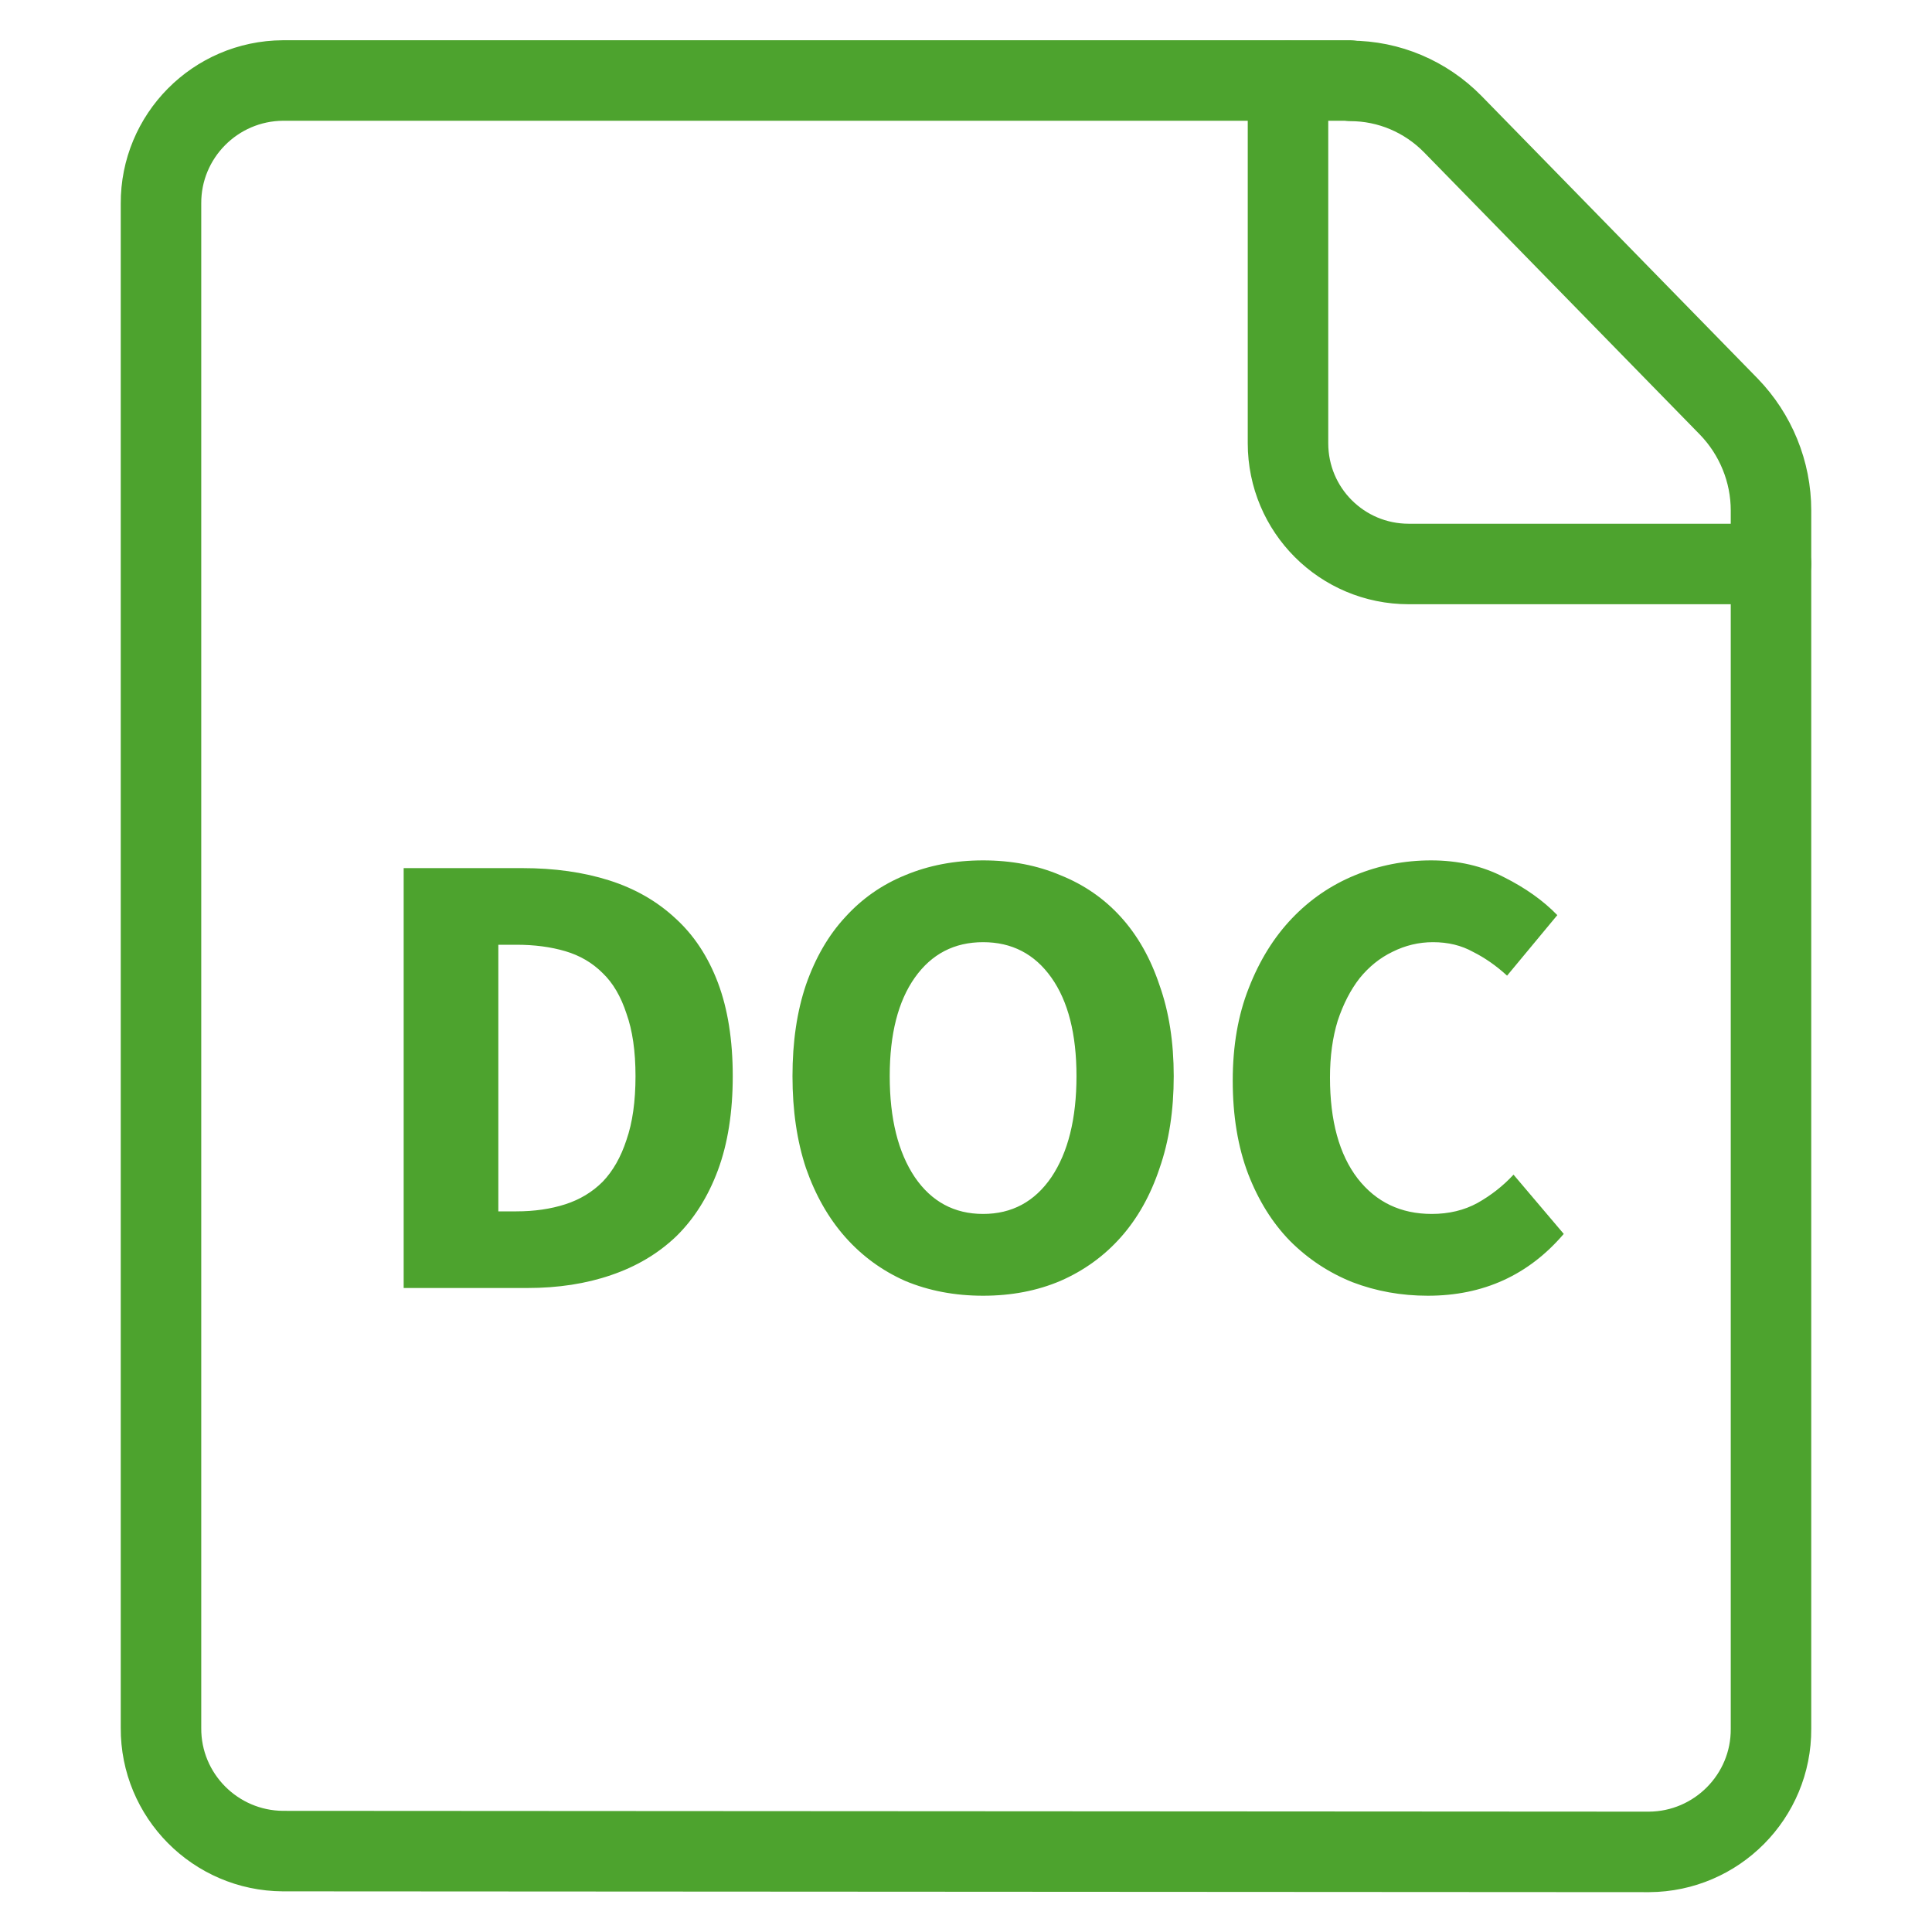 <svg width="48" height="48" viewBox="0 0 48 48" fill="none" xmlns="http://www.w3.org/2000/svg">
<path d="M33.55 2.01C34.51 2.01 35.42 2.4 36.09 3.08L42.95 10.1C43.62 10.79 44 11.72 44 12.68V42.95C44.01 44.63 42.65 46 40.97 46.01L7.03 45.99C5.35 45.98 3.99 44.61 4 42.93V5.06C3.99 3.38 5.35 2.01 7.03 2H33.55V2.01Z" stroke="#4DA32E" stroke-width="2" stroke-linecap="round" stroke-linejoin="round"/>
<path d="M32 2.012V11.012C32 12.672 33.34 14.012 35 14.012H44" stroke="#4DA32E" stroke-width="2" stroke-linecap="round" stroke-linejoin="round"/>
<path d="M10.029 32V21.568H12.973C13.773 21.568 14.493 21.669 15.133 21.872C15.773 22.075 16.322 22.389 16.781 22.816C17.239 23.232 17.591 23.765 17.837 24.416C18.082 25.067 18.205 25.84 18.205 26.736C18.205 27.632 18.082 28.411 17.837 29.072C17.591 29.733 17.245 30.283 16.797 30.72C16.349 31.147 15.81 31.467 15.181 31.68C14.562 31.893 13.869 32 13.101 32H10.029ZM12.381 30.096H12.829C13.277 30.096 13.682 30.037 14.045 29.92C14.408 29.803 14.717 29.616 14.973 29.36C15.229 29.093 15.426 28.747 15.565 28.32C15.714 27.893 15.789 27.365 15.789 26.736C15.789 26.117 15.714 25.6 15.565 25.184C15.426 24.757 15.229 24.421 14.973 24.176C14.717 23.92 14.408 23.739 14.045 23.632C13.682 23.525 13.277 23.472 12.829 23.472H12.381V30.096ZM24.425 32.192C23.721 32.192 23.076 32.069 22.489 31.824C21.913 31.568 21.417 31.205 21.001 30.736C20.585 30.267 20.26 29.696 20.025 29.024C19.801 28.352 19.689 27.589 19.689 26.736C19.689 25.883 19.801 25.125 20.025 24.464C20.26 23.792 20.585 23.232 21.001 22.784C21.417 22.325 21.913 21.979 22.489 21.744C23.076 21.499 23.721 21.376 24.425 21.376C25.129 21.376 25.769 21.499 26.345 21.744C26.932 21.979 27.433 22.325 27.849 22.784C28.265 23.243 28.585 23.808 28.809 24.48C29.044 25.141 29.161 25.893 29.161 26.736C29.161 27.589 29.044 28.352 28.809 29.024C28.585 29.696 28.265 30.267 27.849 30.736C27.433 31.205 26.932 31.568 26.345 31.824C25.769 32.069 25.129 32.192 24.425 32.192ZM24.425 30.16C25.14 30.16 25.705 29.856 26.121 29.248C26.537 28.629 26.745 27.792 26.745 26.736C26.745 25.691 26.537 24.875 26.121 24.288C25.705 23.701 25.14 23.408 24.425 23.408C23.71 23.408 23.145 23.701 22.729 24.288C22.313 24.875 22.105 25.691 22.105 26.736C22.105 27.792 22.313 28.629 22.729 29.248C23.145 29.856 23.71 30.16 24.425 30.16ZM35.475 32.192C34.813 32.192 34.189 32.08 33.603 31.856C33.016 31.621 32.499 31.28 32.051 30.832C31.613 30.384 31.267 29.829 31.011 29.168C30.755 28.496 30.627 27.723 30.627 26.848C30.627 25.984 30.76 25.216 31.027 24.544C31.293 23.861 31.651 23.285 32.099 22.816C32.547 22.347 33.069 21.989 33.667 21.744C34.264 21.499 34.893 21.376 35.555 21.376C36.227 21.376 36.829 21.515 37.363 21.792C37.896 22.059 38.339 22.373 38.691 22.736L37.443 24.24C37.176 23.995 36.893 23.797 36.595 23.648C36.307 23.488 35.976 23.408 35.603 23.408C35.251 23.408 34.915 23.488 34.595 23.648C34.285 23.797 34.013 24.016 33.779 24.304C33.555 24.592 33.373 24.944 33.235 25.36C33.107 25.776 33.043 26.245 33.043 26.768C33.043 27.845 33.272 28.683 33.731 29.28C34.189 29.867 34.803 30.16 35.571 30.16C35.997 30.16 36.376 30.069 36.707 29.888C37.048 29.696 37.347 29.461 37.603 29.184L38.851 30.656C37.976 31.68 36.851 32.192 35.475 32.192Z" fill="#4DA32E"/>
</svg>

